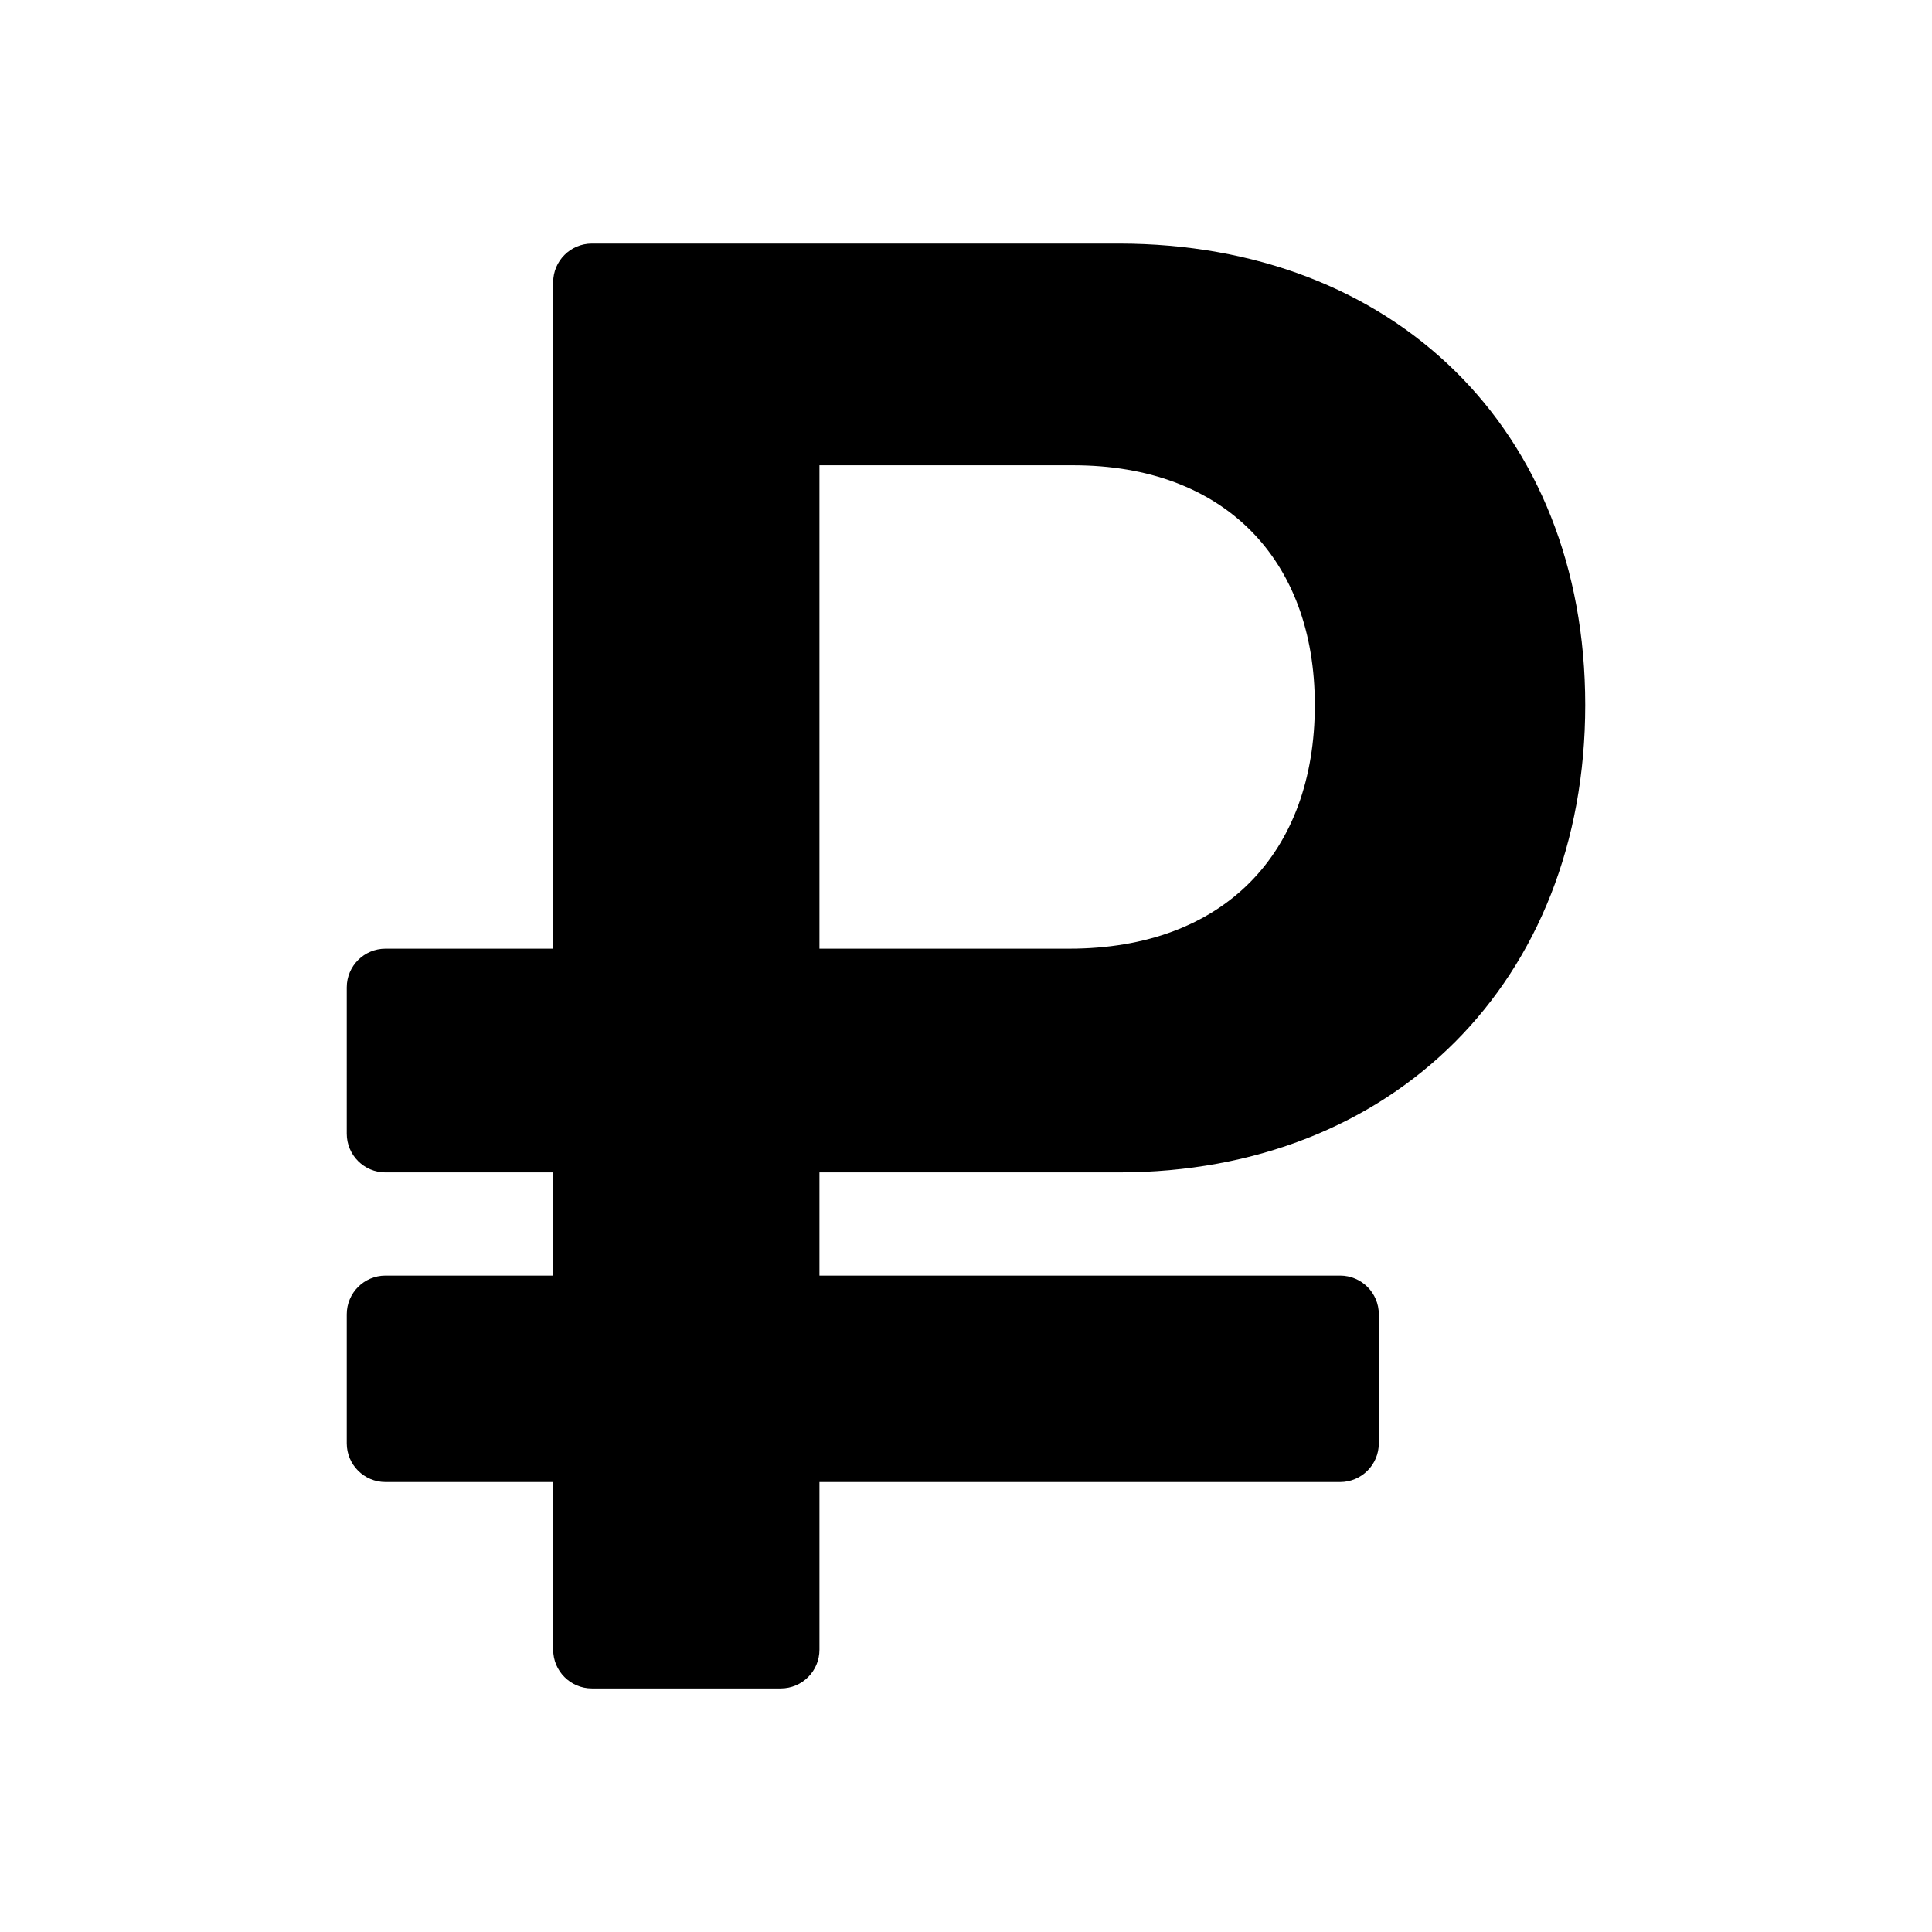<svg xmlns="http://www.w3.org/2000/svg" width="100%" height="100%" viewBox="0 0 599.04 599.04"><path d="M346.88 363.52C432 363.52 491.52 304.062 491.52 218.591S432 75.52 346.88 75.52H183.52c-6.627 0-12 5.373-12 12v206.632H119.52c-6.627 0-12 5.373-12 12V351.52c0 6.627 5.373 12 12 12h52v32H119.52c-6.627 0-12 5.373-12 12v40c0 6.627 5.373 12 12 12h52v52c0 6.627 5.373 12 12 12h58.56c6.627 0 12-5.373 12-12v-52H415.52c6.627 0 12-5.373 12-12v-40c0-6.627-5.373-12-12-12H254.08v-32h92.8z m-92.8-219.252h78.72c46.72 0 74.88 29.11 74.88 74.323 0 45.832-28.16 75.561-76.16 75.561h-77.44V144.268z" /></svg>
